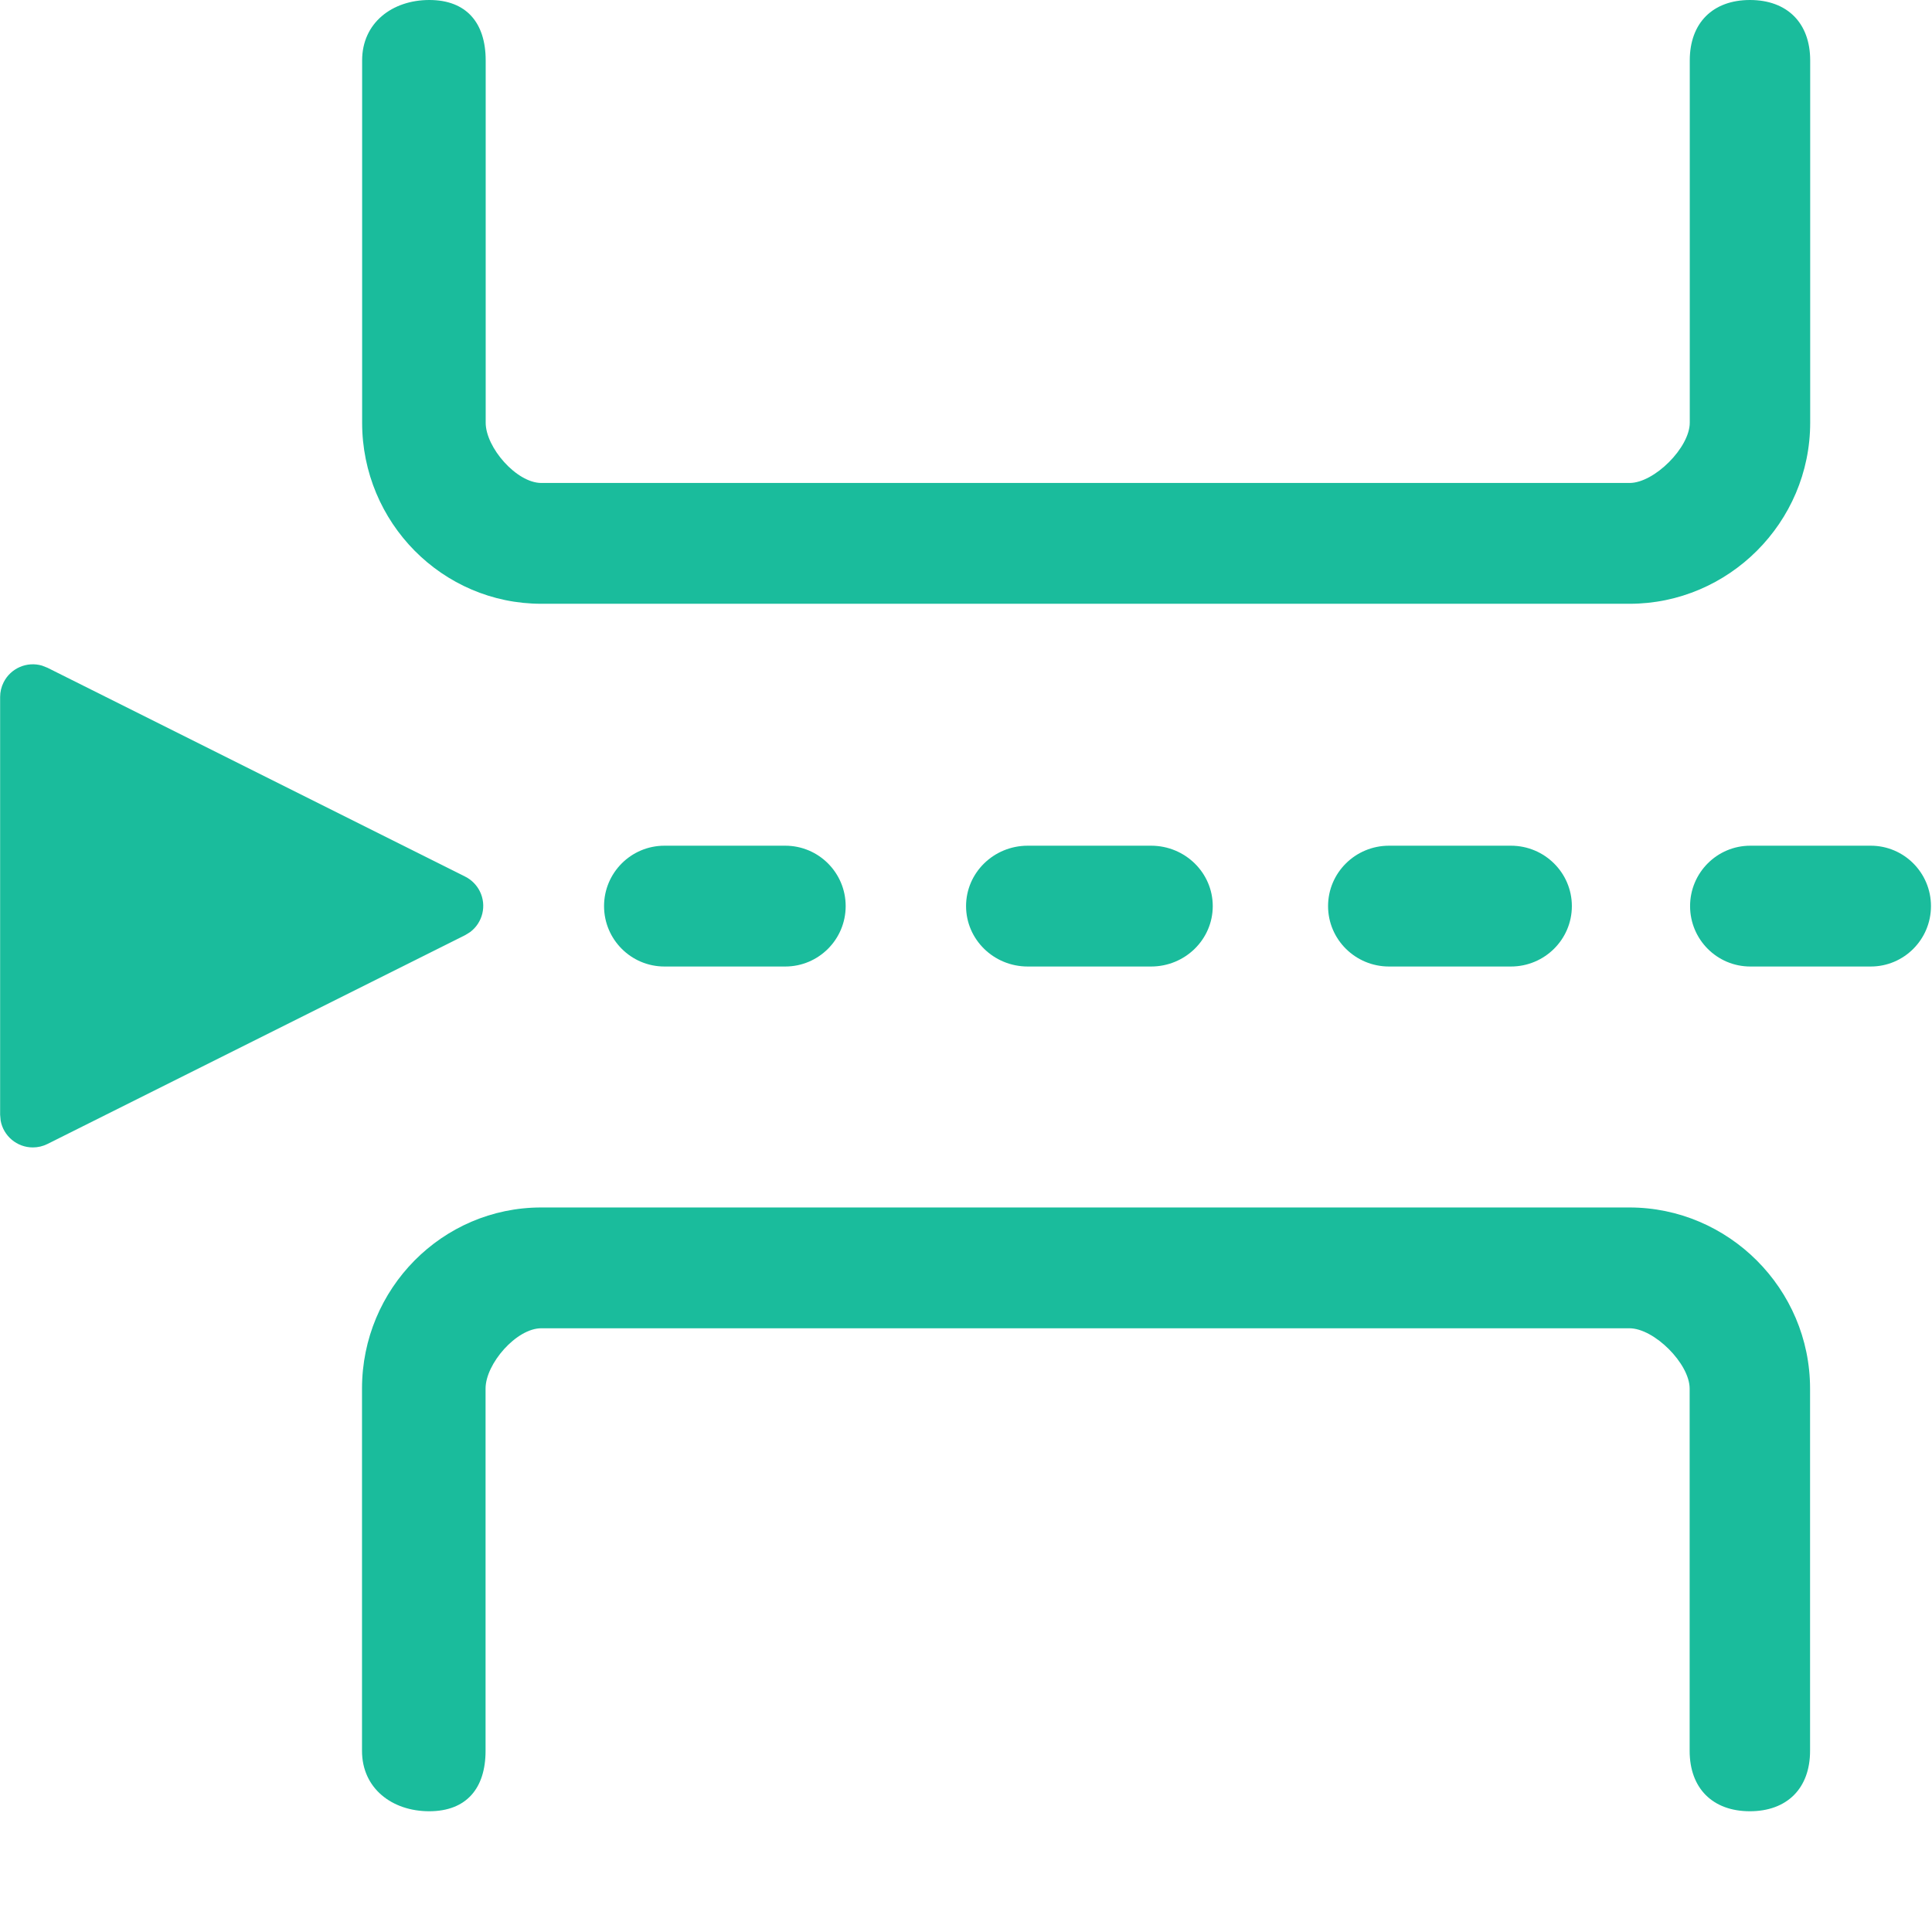 <?xml version="1.0" encoding="UTF-8" standalone="no"?>
<!DOCTYPE svg PUBLIC "-//W3C//DTD SVG 1.1//EN" "http://www.w3.org/Graphics/SVG/1.1/DTD/svg11.dtd">
<svg width="100%" height="100%" viewBox="0 0 16 16" version="1.1" xmlns="http://www.w3.org/2000/svg" xmlns:xlink="http://www.w3.org/1999/xlink" xml:space="preserve" xmlns:serif="http://www.serif.com/" style="fill-rule:evenodd;clip-rule:evenodd;stroke-linejoin:round;stroke-miterlimit:2;">
    <g transform="matrix(0.667,0,0,0.667,0.667,-0.5)">
        <path d="M6.5,12C6.5,11.586 6.836,11.25 7.25,11.25L8.75,11.25C9.164,11.25 9.5,11.586 9.5,12C9.5,12.414 9.164,12.75 8.75,12.75L7.25,12.75C6.836,12.75 6.5,12.414 6.5,12Z" style="fill:rgb(26,188,156);fill-rule:nonzero;"/>
    </g>
    <g transform="matrix(0.681,0,0,0.667,0.85,-0.5)">
        <path d="M10.5,12C10.5,11.586 10.836,11.25 11.25,11.25L12.75,11.25C13.164,11.25 13.5,11.586 13.5,12C13.5,12.414 13.164,12.75 12.75,12.75L11.25,12.75C10.836,12.75 10.5,12.414 10.5,12Z" style="fill:rgb(26,188,156);fill-rule:nonzero;"/>
    </g>
    <g transform="matrix(0.673,0,0,0.667,1.24,-0.5)">
        <path d="M14.5,12C14.5,11.586 14.836,11.25 15.25,11.25L16.75,11.25C17.164,11.25 17.5,11.586 17.5,12C17.5,12.414 17.164,12.75 16.75,12.75L15.25,12.75C14.836,12.75 14.5,12.414 14.5,12Z" style="fill:rgb(26,188,156);fill-rule:nonzero;"/>
    </g>
    <g transform="matrix(0.665,0,0,0.667,1.694,-0.5)">
        <path d="M18.5,12C18.5,11.586 18.836,11.25 19.25,11.25L20.75,11.25C21.164,11.25 21.5,11.586 21.5,12C21.5,12.414 21.164,12.75 20.75,12.75L19.25,12.75C18.836,12.75 18.5,12.414 18.5,12Z" style="fill:rgb(26,188,156);fill-rule:nonzero;"/>
    </g>
    <g transform="matrix(0.742,0,0,0.75,0.03,-1.5)">
        <path d="M19.49,22C19.904,22 20.162,21.748 20.162,21.333L20.162,17.333C20.162,16.229 19.25,15.333 18.146,15.333L6,15.333C4.896,15.333 4,16.229 4,17.333L4,21.333C4,21.748 4.336,22 4.75,22C5.164,22 5.379,21.748 5.379,21.333L5.379,17.333C5.379,17.058 5.724,16.667 6,16.667L18.146,16.667C18.422,16.667 18.818,17.058 18.818,17.333L18.818,21.333C18.818,21.748 19.076,22 19.49,22Z" style="fill:rgb(26,188,156);fill-rule:nonzero;"/>
    </g>
    <g transform="matrix(0.742,-2.12555e-19,2.14247e-19,-0.75,0.031,16.5)">
        <path d="M19.49,22C19.904,22 20.162,21.748 20.162,21.333L20.162,17.333C20.162,16.229 19.25,15.333 18.146,15.333L6,15.333C4.896,15.333 4,16.229 4,17.333L4,21.333C4,21.748 4.336,22 4.75,22C5.164,22 5.379,21.748 5.379,21.333L5.379,17.333C5.379,17.058 5.724,16.667 6,16.667L18.146,16.667C18.422,16.667 18.818,17.058 18.818,17.333L18.818,21.333C18.818,21.748 19.076,22 19.49,22Z" style="fill:rgb(26,188,156);fill-rule:nonzero;"/>
    </g>
    <g id="triangle" transform="matrix(0.542,0,0,0.542,-4.877,0.998)">
        <path d="M9.053,8.585C9.163,8.366 9.412,8.262 9.64,8.329L9.724,8.362L16.106,11.553C16.202,11.601 16.281,11.68 16.329,11.776C16.439,11.996 16.372,12.258 16.182,12.4L16.106,12.447L9.724,15.638C9.654,15.673 9.578,15.691 9.5,15.691C9.255,15.691 9.05,15.514 9.008,15.281L9,15.191L9,8.809C9,8.731 9.018,8.655 9.053,8.585Z" style="fill:rgb(26,188,156);fill-rule:nonzero;"/>
    </g>
</svg>
